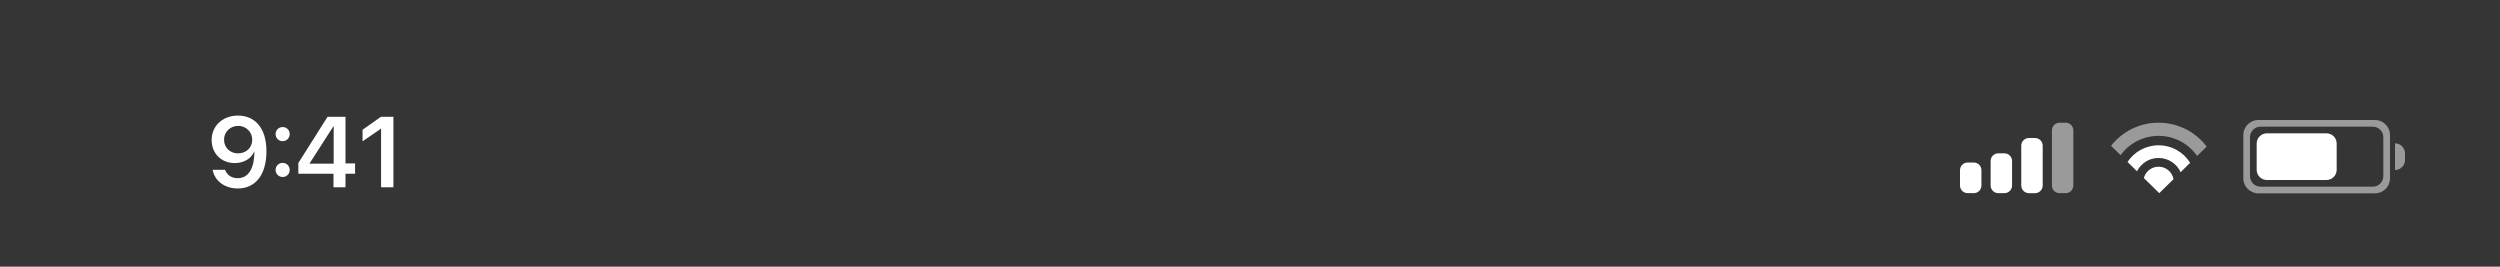 <svg width="375" height="40" viewBox="0 0 375 40" fill="none" xmlns="http://www.w3.org/2000/svg">
<rect x="0" y="0" width="375" height="40" fill="#333333" stroke="none"/>
<g clip-path="url(#clip0_7_26)">
<path opacity="0.01" fill-rule="evenodd" clip-rule="evenodd" d="M0 40H375V0H0V40Z" fill="white"/>
<path opacity="0.5" fill-rule="evenodd" clip-rule="evenodd" d="M308.933 18.406H309.852C310.486 18.406 311 18.921 311 19.555V27.825C311 28.459 310.486 28.974 309.852 28.974H308.933C308.298 28.974 307.785 28.459 307.785 27.825V19.555C307.785 18.921 308.298 18.406 308.933 18.406Z" fill="white"/>
<path fill-rule="evenodd" clip-rule="evenodd" d="M304.338 20.704H305.257C305.892 20.704 306.405 21.218 306.405 21.853V27.826C306.405 28.46 305.892 28.975 305.257 28.975H304.338C303.703 28.975 303.19 28.46 303.19 27.826V21.853C303.19 21.218 303.703 20.704 304.338 20.704Z" fill="white"/>
<path fill-rule="evenodd" clip-rule="evenodd" d="M299.743 23.001H300.662C301.297 23.001 301.81 23.515 301.81 24.149V27.825C301.81 28.459 301.297 28.974 300.662 28.974H299.743C299.108 28.974 298.595 28.459 298.595 27.825V24.149C298.595 23.515 299.108 23.001 299.743 23.001Z" fill="white"/>
<path fill-rule="evenodd" clip-rule="evenodd" d="M295.148 24.379H296.067C296.702 24.379 297.215 24.893 297.215 25.527V27.825C297.215 28.459 296.702 28.974 296.067 28.974H295.148C294.514 28.974 294 28.459 294 27.825V25.527C294 24.893 294.514 24.379 295.148 24.379Z" fill="white"/>
<path fill-rule="evenodd" clip-rule="evenodd" d="M323.784 25.006C322.717 25.006 321.827 25.731 321.58 26.705L323.888 28.974L326.024 26.874C325.844 25.815 324.913 25.006 323.784 25.006Z" fill="white"/>
<path fill-rule="evenodd" clip-rule="evenodd" d="M323.784 21.796C321.829 21.796 320.114 22.793 319.127 24.295L320.551 25.693C321.138 24.514 322.358 23.696 323.784 23.696C325.264 23.696 326.534 24.573 327.092 25.826L328.52 24.422C327.548 22.85 325.793 21.796 323.784 21.796Z" fill="white"/>
<path opacity="0.5" fill-rule="evenodd" clip-rule="evenodd" d="M323.784 18.406C320.879 18.406 318.302 19.766 316.658 21.868L318.09 23.275C319.356 21.525 321.432 20.379 323.784 20.379C326.189 20.379 328.31 21.574 329.567 23.392L331 21.985C329.36 19.817 326.743 18.406 323.784 18.406Z" fill="white"/>
<path fill-rule="evenodd" clip-rule="evenodd" d="M348.972 27H340.029C339.185 27 338.5 26.316 338.5 25.472V21.528C338.5 20.685 339.185 20 340.029 20H348.972C349.816 20 350.5 20.685 350.5 21.528V25.472C350.5 26.316 349.816 27 348.972 27Z" fill="white"/>
<path opacity="0.5" fill-rule="evenodd" clip-rule="evenodd" d="M357.5 26.415C357.5 27.29 356.79 28 355.915 28H339.085C338.21 28 337.5 27.29 337.5 26.415V20.585C337.5 19.71 338.21 19 339.085 19H355.915C356.79 19 357.5 19.71 357.5 20.585V26.415ZM356.245 18H338.755C337.51 18 336.5 19.01 336.5 20.255V26.745C336.5 27.99 337.51 29 338.755 29H356.245C357.49 29 358.5 27.99 358.5 26.745V20.255C358.5 19.01 357.49 18 356.245 18Z" fill="white"/>
<path opacity="0.5" fill-rule="evenodd" clip-rule="evenodd" d="M359.25 25.5V21.5C360.078 21.5 360.75 22.172 360.75 23V24C360.75 24.829 360.078 25.5 359.25 25.5Z" fill="white"/>
<path d="M35.702 17.336C33.417 17.336 31.747 18.867 31.747 20.998V21.013C31.747 22.998 33.183 24.462 35.211 24.462C36.647 24.462 37.702 23.73 38.119 22.763H38.156C38.163 24.902 37.467 26.726 35.666 26.726C34.721 26.726 34.069 26.257 33.791 25.532L33.761 25.466H31.886L31.908 25.546C32.238 27.143 33.703 28.271 35.658 28.271C38.346 28.271 39.965 26.184 39.965 22.69V22.675C39.965 18.969 38.031 17.336 35.702 17.336ZM35.702 23.005C34.501 23.005 33.607 22.148 33.607 20.947V20.932C33.607 19.79 34.545 18.881 35.724 18.881C36.911 18.881 37.834 19.797 37.834 20.969V20.976C37.834 22.155 36.911 23.005 35.702 23.005ZM42.401 21.174C42.994 21.174 43.456 20.705 43.456 20.112C43.456 19.519 42.994 19.057 42.401 19.057C41.808 19.057 41.339 19.519 41.339 20.112C41.339 20.705 41.808 21.174 42.401 21.174ZM42.401 26.55C42.994 26.55 43.456 26.081 43.456 25.488C43.456 24.895 42.994 24.433 42.401 24.433C41.808 24.433 41.339 24.895 41.339 25.488C41.339 26.081 41.808 26.55 42.401 26.55ZM50.023 28.088H51.824V26.059H53.26V24.506H51.824V17.519H49.136L44.749 24.448V26.059H50.023V28.088ZM46.448 24.55V24.499L50.008 18.947H50.052V24.55H46.448ZM57.161 28.088H59.014V17.519H57.146L54.385 19.46V21.196L57.117 19.321H57.161V28.088Z" fill="white"/>
</g>
<defs>
<clipPath id="clip0_7_26">
<rect width="375" height="40" fill="white"/>
</clipPath>
</defs>
</svg>
